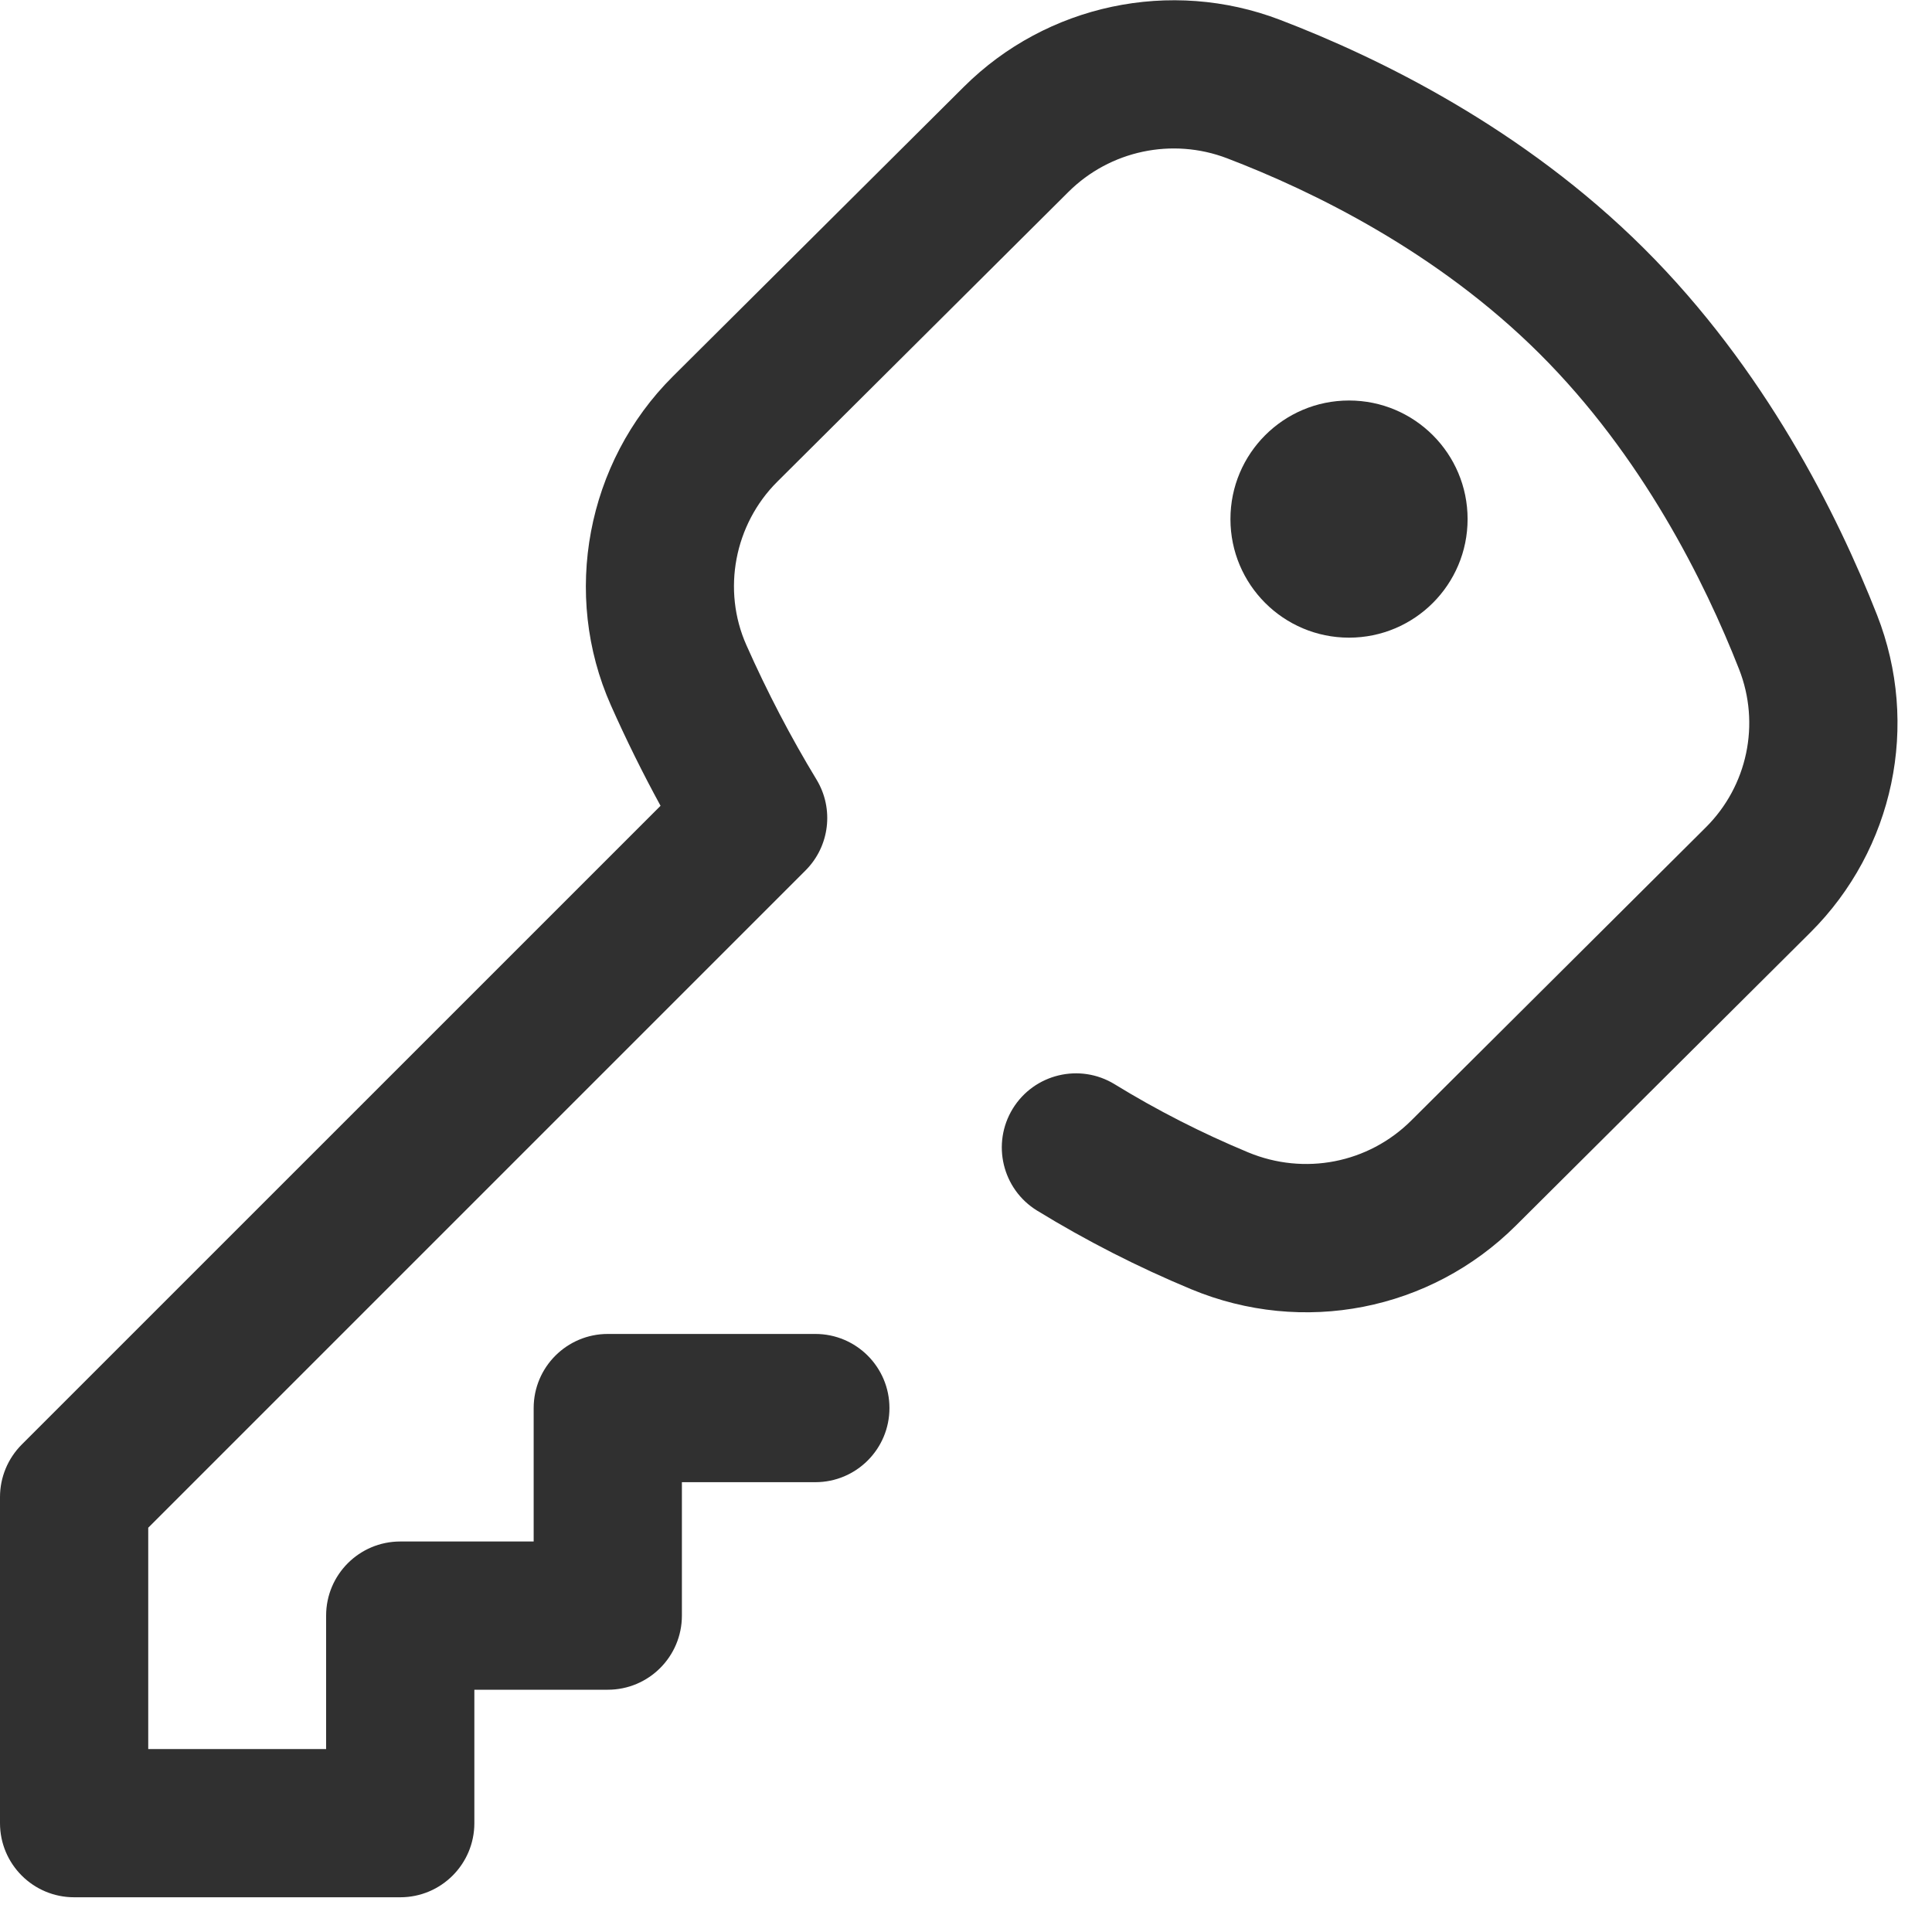 <svg width="40" height="40" viewBox="0 0 40 40" fill="none" xmlns="http://www.w3.org/2000/svg">
<g opacity="0.809">
<circle cx="27.93" cy="10.747" r="2.455" fill="black"/>
<path d="M38.862 12.732C38.042 10.646 36.54 7.635 34.035 5.142C31.538 2.657 28.559 1.197 26.5 0.41C24.239 -0.454 21.67 0.091 19.956 1.797L13.929 7.795C12.143 9.573 11.628 12.309 12.648 14.603C12.964 15.314 13.308 16.01 13.676 16.683L0.449 29.909C0.162 30.197 0 30.587 0 30.994V37.746C0 38.594 0.687 39.281 1.535 39.281H8.287C9.134 39.281 9.821 38.594 9.821 37.746V34.984L12.584 34.984C13.431 34.984 14.118 34.297 14.118 33.449V30.687H16.881C17.728 30.687 18.415 30 18.415 29.152C18.415 28.305 17.728 27.618 16.881 27.618H12.584C11.736 27.618 11.049 28.305 11.049 29.152V31.915L8.287 31.915C7.439 31.915 6.752 32.602 6.752 33.449V36.212H3.069V31.63L16.678 18.021C17.178 17.521 17.271 16.744 16.905 16.14C16.373 15.264 15.884 14.327 15.453 13.356C14.946 12.217 15.204 10.857 16.095 9.971L22.121 3.973C22.981 3.117 24.27 2.843 25.405 3.277C27.186 3.958 29.754 5.212 31.869 7.317C33.998 9.435 35.293 12.041 36.005 13.854C36.45 14.986 36.18 16.271 35.317 17.13L29.218 23.2C28.33 24.084 27.005 24.342 25.841 23.858C24.881 23.459 23.952 22.985 23.079 22.449C22.357 22.006 21.412 22.232 20.968 22.954C20.525 23.677 20.751 24.622 21.473 25.065C22.483 25.684 23.555 26.232 24.662 26.692C26.975 27.654 29.613 27.137 31.384 25.375L37.483 19.305C39.212 17.583 39.754 15.003 38.862 12.732Z" fill="black"/>
</g>
</svg>
